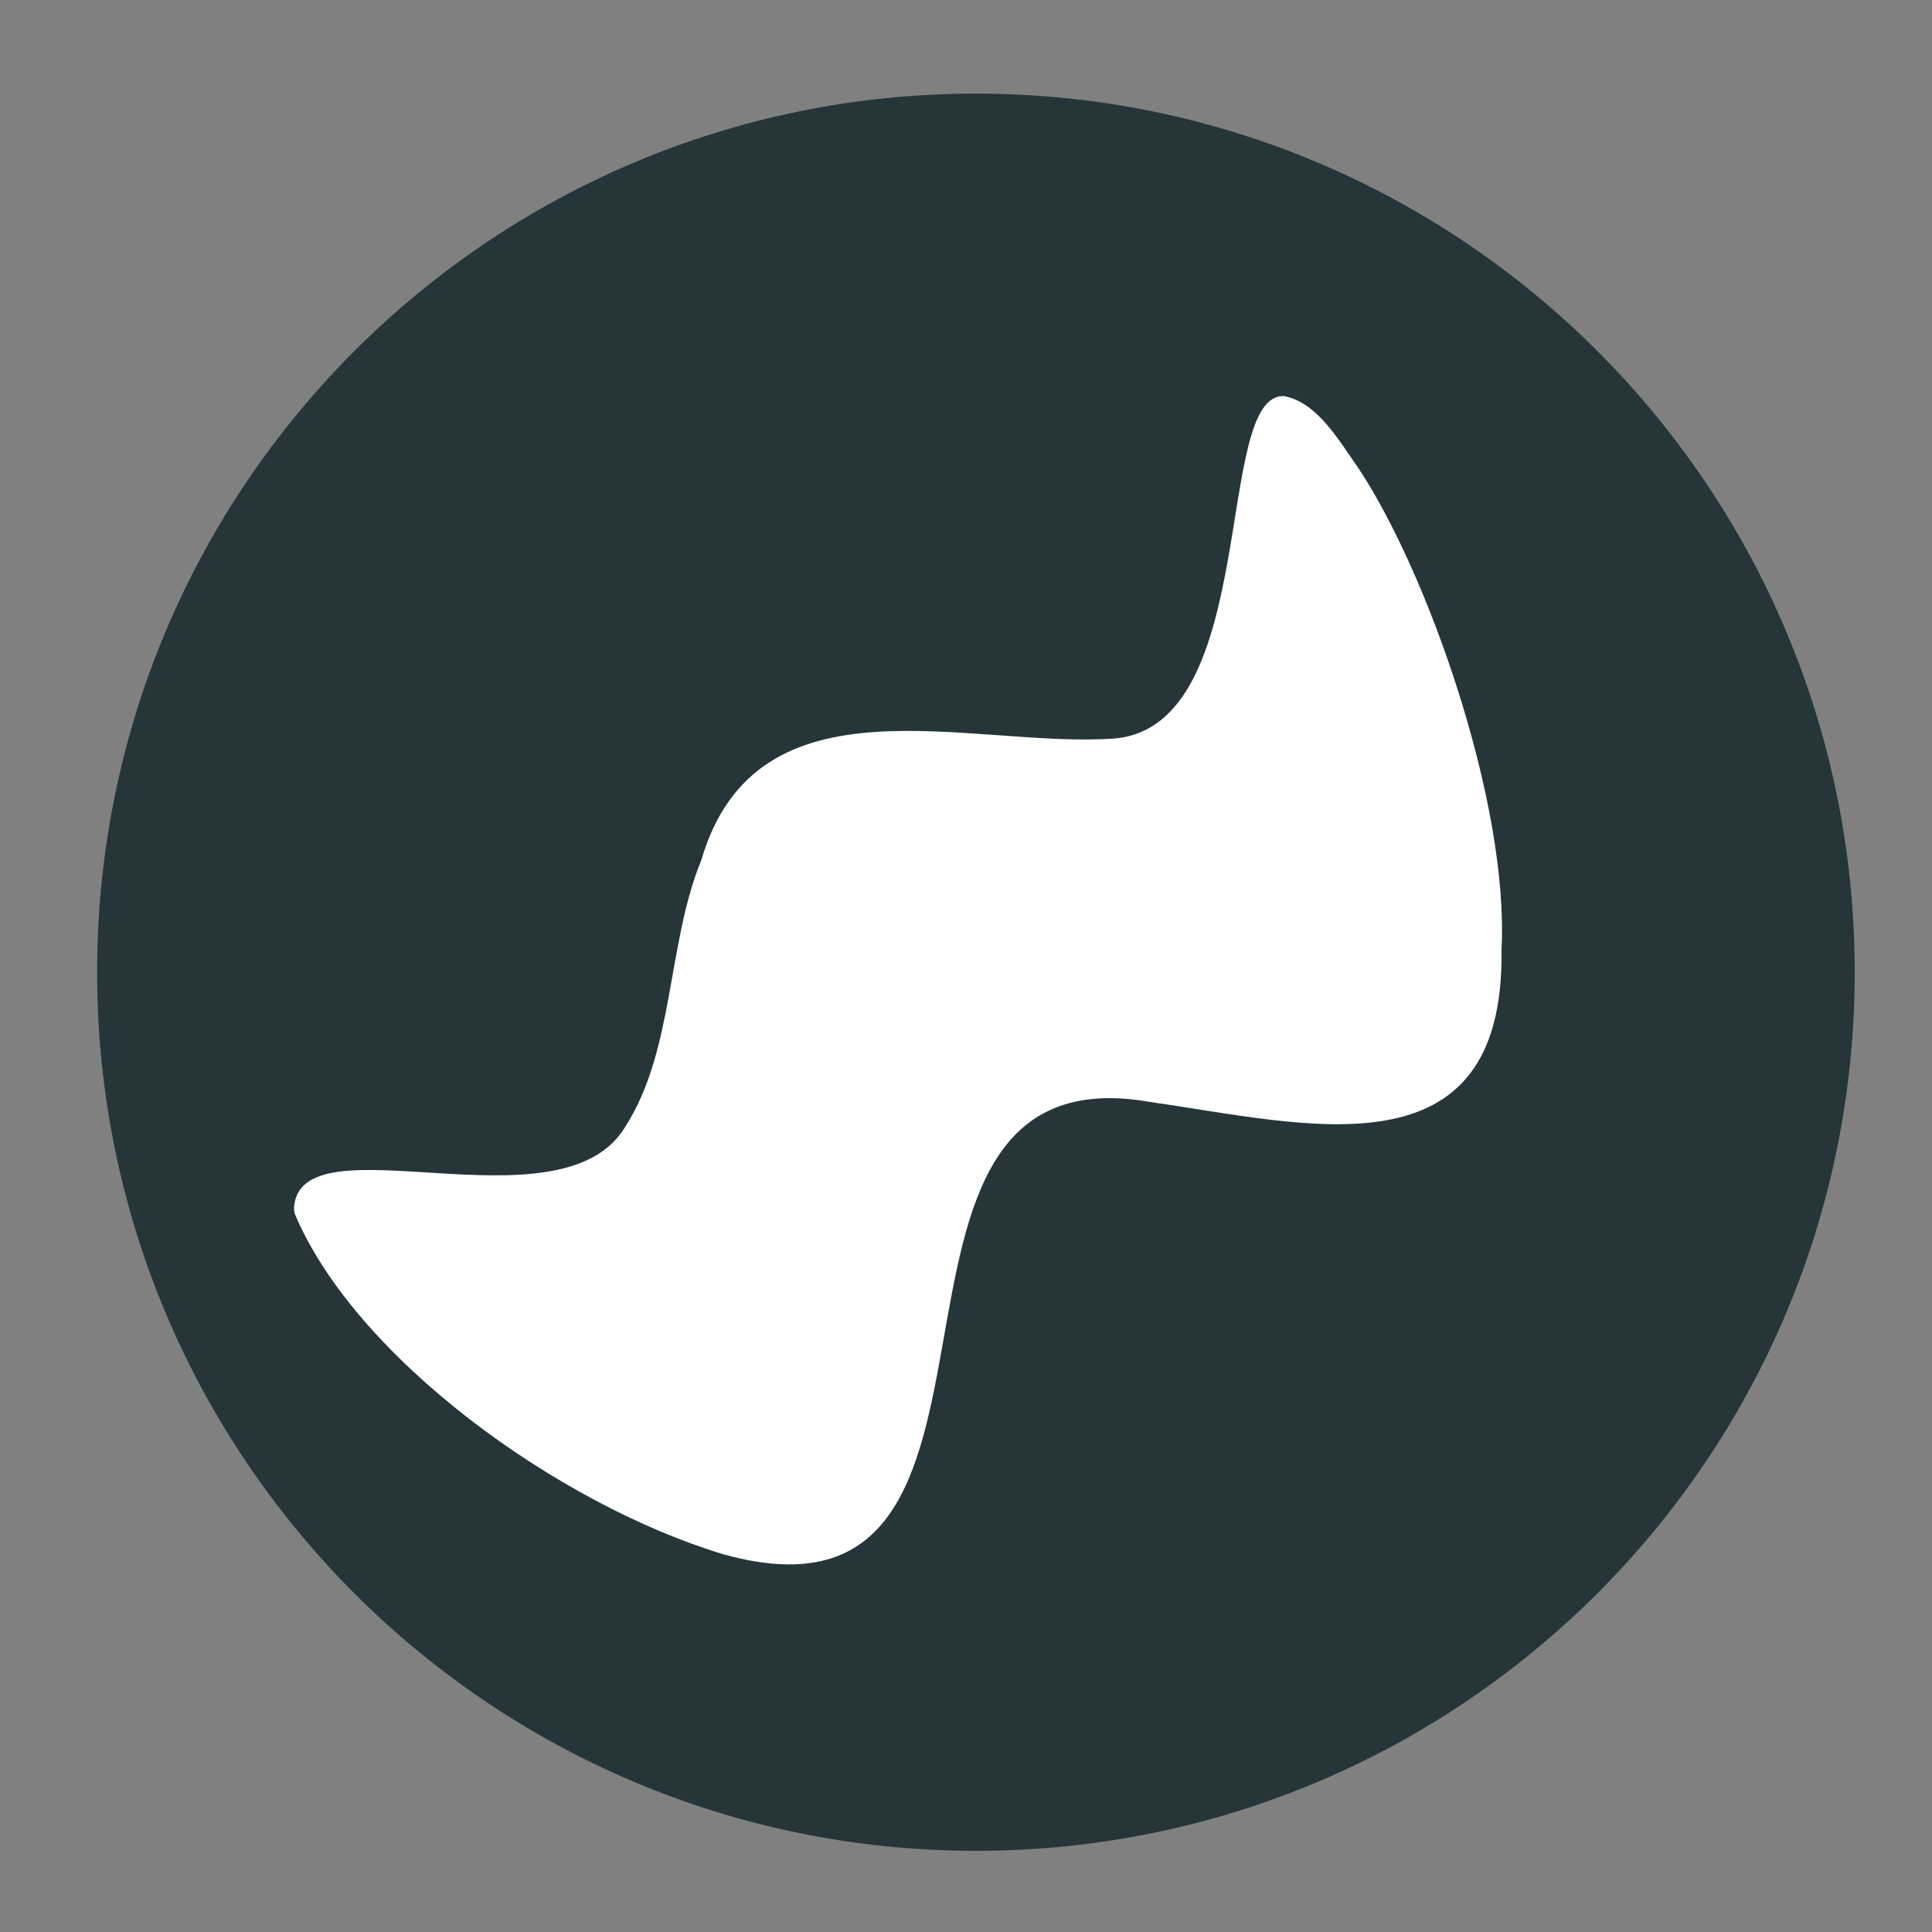 <svg xmlns="http://www.w3.org/2000/svg" xmlns:xlink="http://www.w3.org/1999/xlink" width="500" zoomAndPan="magnify" viewBox="0 0 375 375" height="500" preserveAspectRatio="xMidYMid meet" version="1.2"><rect x="0" y="0" width="375" height="375" fill="#808080" stroke="none"/><defs><clipPath id="913c3d1f16"><path d="M 18 18 L 359.883 18 L 359.883 359.273 L 18 359.273 Z M 18 18 "/></clipPath></defs><g id="ae50620b36"><g clip-rule="nonzero" clip-path="url(#913c3d1f16)"><path style=" stroke:none;fill-rule:nonzero;fill:#25353a;fill-opacity:1;" d="M 18.852 188.707 C 18.852 282.895 95.215 359.242 189.414 359.242 C 283.613 359.242 360 282.895 360 188.707 C 360 94.52 283.629 18.172 189.414 18.172 C 95.199 18.172 18.852 94.52 18.852 188.707 Z M 18.852 188.707 "/></g><path style=" stroke:none;fill-rule:nonzero;fill:#ffffff;fill-opacity:1;" d="M 57.051 234.645 C 57.801 216.547 108.781 239.5 121.316 218.777 C 130.895 203.938 129.445 183.238 136.105 166.996 C 146.867 130.094 188.453 145.332 216.238 143.348 C 244.844 141.027 235.414 76.086 249.301 76.887 C 255.727 78.215 259.664 85.176 263.664 90.867 C 277.16 111.184 292.949 156.07 291.441 184.355 C 292.102 228.91 253.664 218.215 223.469 213.93 C 160.121 202.555 206.719 320.047 140.461 301.703 C 108.246 291.992 68.902 263.473 57.188 235.539 L 57.051 234.652 Z M 57.051 234.645 "/></g></svg>